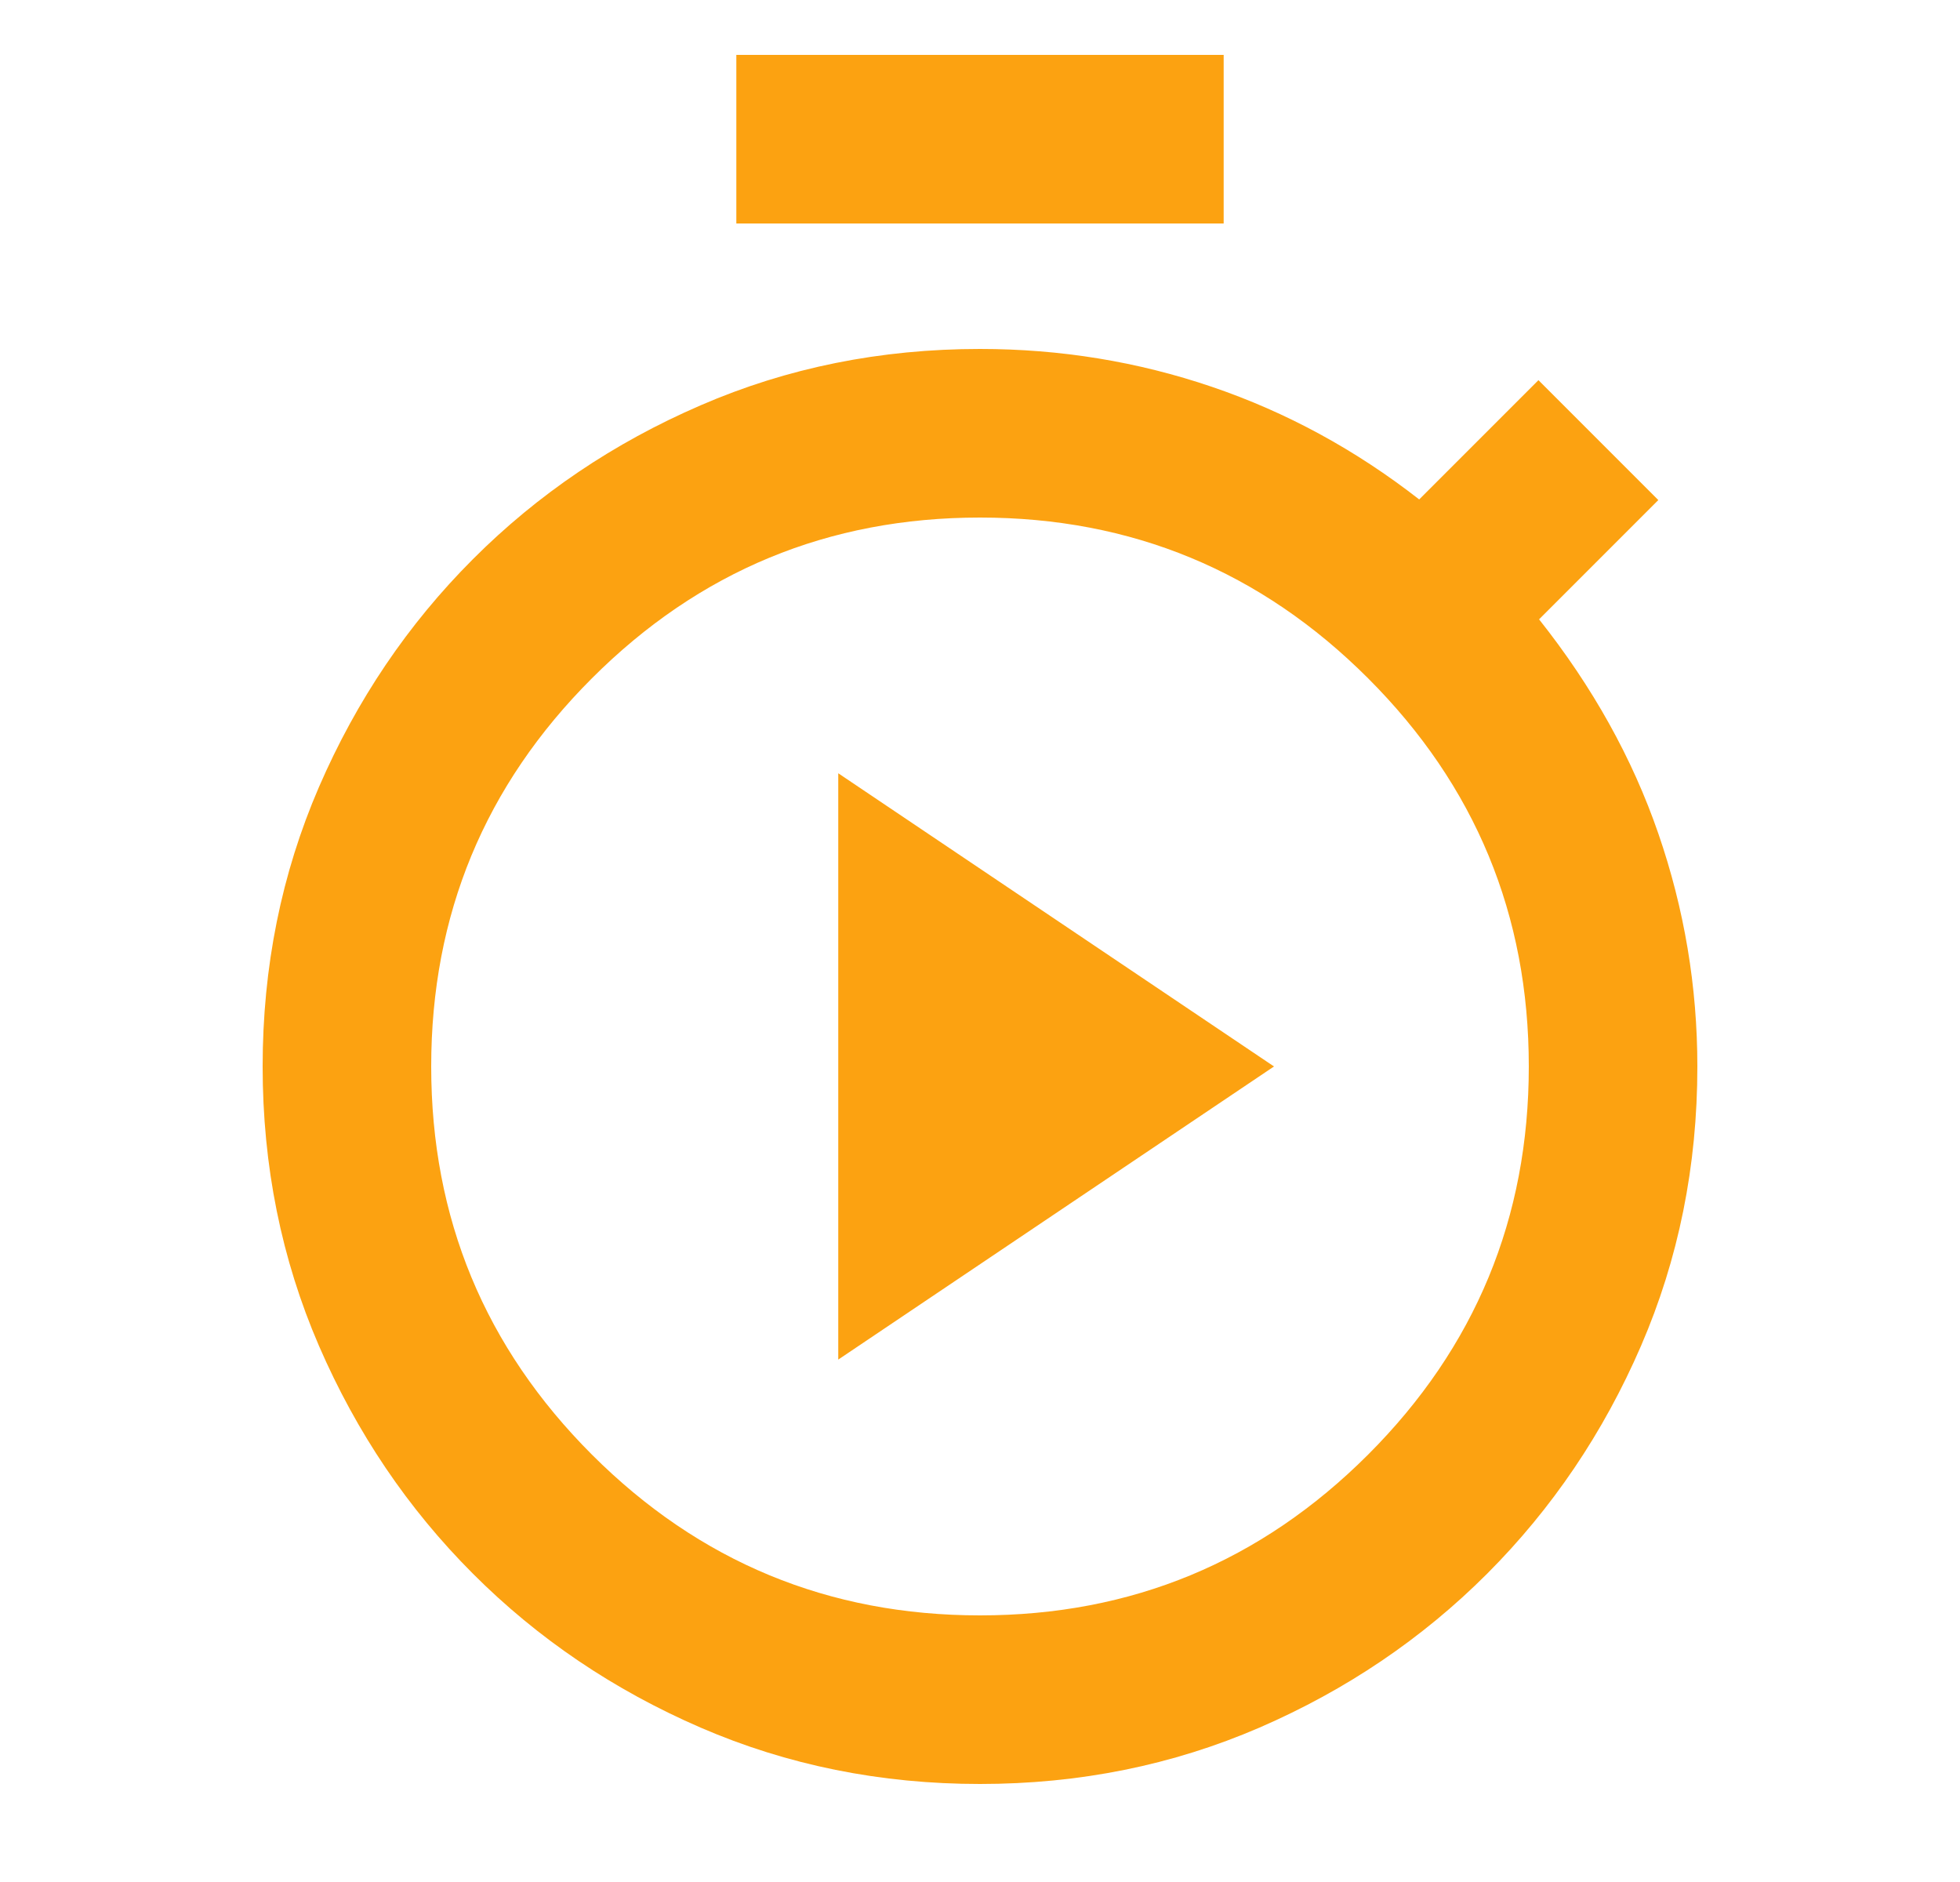 <svg width="25" height="24" viewBox="0 0 25 24" fill="none" xmlns="http://www.w3.org/2000/svg">
<path d="M9.392 2.85V0.7H15.608V2.85H9.392ZM12.5 22.75C11.231 22.75 10.043 22.51 8.936 22.031C7.828 21.551 6.86 20.897 6.032 20.068C5.203 19.239 4.549 18.271 4.069 17.164C3.59 16.057 3.35 14.869 3.35 13.6C3.35 12.331 3.59 11.142 4.069 10.035C4.549 8.928 5.203 7.96 6.032 7.131C6.86 6.302 7.828 5.648 8.936 5.169C10.043 4.689 11.231 4.45 12.5 4.45C13.525 4.45 14.512 4.611 15.461 4.934C16.41 5.257 17.29 5.736 18.102 6.369L19.623 4.848L21.152 6.377L19.631 7.898C20.314 8.759 20.822 9.671 21.153 10.632C21.484 11.592 21.65 12.582 21.65 13.6C21.65 14.869 21.41 16.057 20.931 17.164C20.452 18.271 19.797 19.239 18.969 20.068C18.14 20.897 17.172 21.551 16.065 22.031C14.957 22.51 13.769 22.75 12.5 22.75ZM12.5 20.6C14.433 20.6 16.083 19.916 17.45 18.55C18.817 17.183 19.5 15.533 19.5 13.6C19.5 11.666 18.817 10.016 17.45 8.65C16.083 7.283 14.433 6.6 12.5 6.6C10.567 6.6 8.917 7.283 7.55 8.65C6.183 10.016 5.5 11.666 5.5 13.6C5.5 15.533 6.183 17.183 7.55 18.55C8.917 19.916 10.567 20.6 12.5 20.6ZM10.692 17.338L16.25 13.6L10.692 9.861V17.338Z" fill="#FCA211"/>
</svg>
